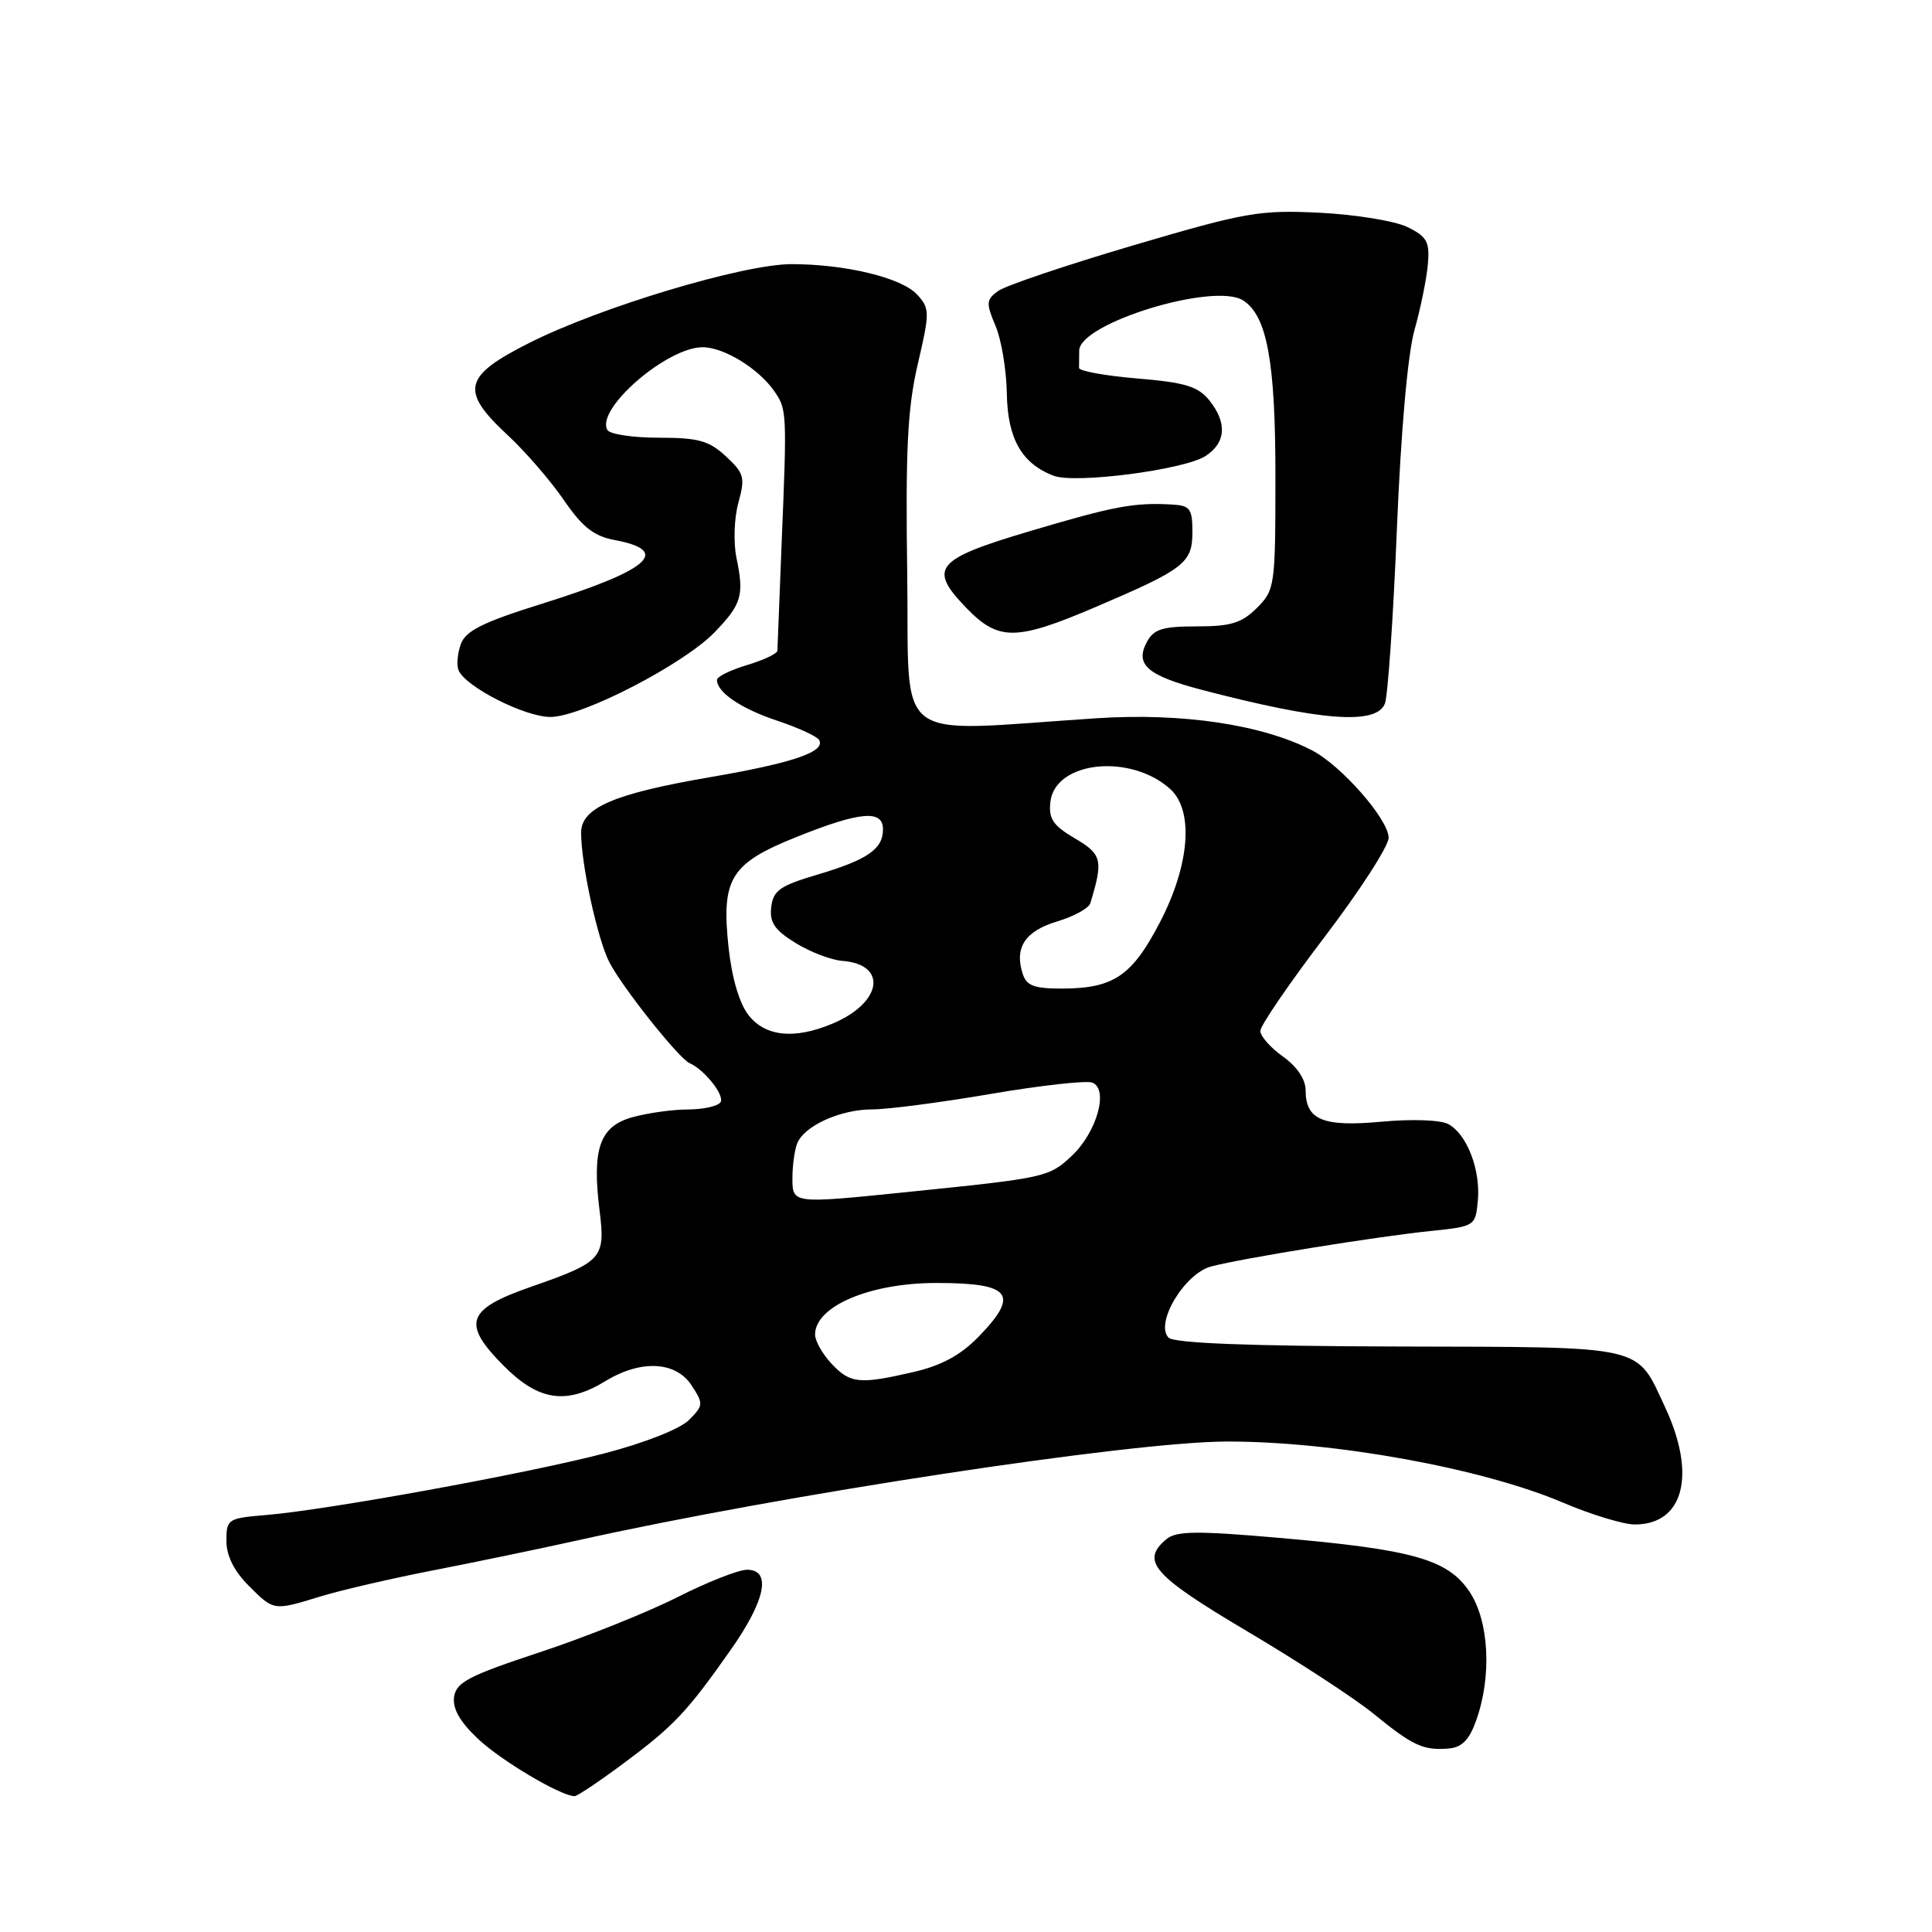 <?xml version="1.0" encoding="UTF-8" standalone="no"?>
<!DOCTYPE svg PUBLIC "-//W3C//DTD SVG 1.1//EN" "http://www.w3.org/Graphics/SVG/1.1/DTD/svg11.dtd" >
<svg xmlns="http://www.w3.org/2000/svg" xmlns:xlink="http://www.w3.org/1999/xlink" version="1.1" viewBox="0 0 256 256">
 <g >
 <path fill="currentColor"
d=" M 82.64 233.64 C 89.31 228.68 91.03 226.86 96.84 218.59 C 101.45 212.03 102.26 208.00 98.98 208.00 C 97.86 208.00 93.70 209.64 89.73 211.65 C 85.75 213.66 77.55 216.94 71.50 218.94 C 62.14 222.03 60.45 222.91 60.17 224.84 C 59.95 226.41 60.94 228.15 63.34 230.41 C 66.40 233.30 74.33 238.00 76.14 238.00 C 76.49 238.00 79.42 236.04 82.64 233.64 Z  M 195.59 228.00 C 197.70 222.13 197.32 214.78 194.71 210.90 C 191.83 206.61 187.21 205.31 169.33 203.76 C 158.63 202.83 155.87 202.86 154.58 203.93 C 151.08 206.84 152.74 208.73 165.25 216.15 C 171.99 220.14 179.53 225.06 182.00 227.08 C 187.18 231.31 188.58 231.96 191.92 231.69 C 193.70 231.55 194.67 230.57 195.59 228.00 Z  M 42.59 211.50 C 45.29 210.68 52.00 209.13 57.50 208.06 C 63.00 206.99 71.56 205.21 76.53 204.11 C 103.66 198.06 149.80 191.04 162.53 191.01 C 176.76 190.98 196.36 194.54 207.06 199.09 C 210.82 200.69 215.12 202.00 216.62 202.00 C 223.10 202.00 224.81 195.43 220.65 186.50 C 216.74 178.12 218.44 178.51 185.32 178.42 C 165.54 178.37 155.58 177.98 154.85 177.25 C 152.98 175.38 156.95 168.73 160.50 167.81 C 164.69 166.71 182.30 163.87 189.50 163.12 C 195.44 162.51 195.50 162.47 195.82 159.13 C 196.21 155.04 194.38 150.27 191.91 148.95 C 190.87 148.39 187.08 148.26 183.07 148.63 C 175.29 149.35 173.00 148.40 173.00 144.45 C 173.00 143.02 171.85 141.32 170.00 140.00 C 168.35 138.83 167.00 137.30 167.00 136.60 C 167.00 135.91 170.82 130.32 175.50 124.17 C 180.18 118.03 184.00 112.11 184.00 111.01 C 184.00 108.58 177.73 101.43 173.84 99.42 C 167.25 96.01 156.65 94.43 145.34 95.17 C 117.74 96.97 120.54 99.10 120.21 76.00 C 119.98 59.51 120.25 54.08 121.61 48.25 C 123.21 41.37 123.21 40.89 121.55 39.06 C 119.52 36.81 112.07 35.00 104.87 35.00 C 98.50 35.00 79.54 40.69 70.13 45.44 C 61.38 49.84 60.93 51.77 67.25 57.64 C 69.59 59.81 72.94 63.68 74.69 66.23 C 77.17 69.85 78.68 71.04 81.45 71.56 C 89.04 72.98 86.07 75.55 71.59 80.07 C 64.07 82.42 61.71 83.59 61.08 85.30 C 60.63 86.51 60.48 88.07 60.75 88.78 C 61.58 90.95 69.50 95.00 72.94 95.00 C 77.10 95.00 90.66 87.99 94.74 83.73 C 98.29 80.03 98.62 78.88 97.58 73.89 C 97.17 71.90 97.28 68.63 97.84 66.61 C 98.76 63.27 98.61 62.72 96.19 60.47 C 93.95 58.39 92.53 58.00 87.32 58.00 C 83.91 58.00 80.84 57.55 80.50 56.99 C 78.82 54.29 88.35 45.99 93.12 46.01 C 95.90 46.01 100.49 48.82 102.56 51.78 C 104.27 54.22 104.29 54.55 103.57 72.00 C 103.27 79.42 103.02 85.82 103.01 86.21 C 103.01 86.60 101.20 87.46 99.00 88.12 C 96.80 88.78 95.00 89.66 95.00 90.09 C 95.00 91.74 98.19 93.90 102.97 95.49 C 105.73 96.41 108.22 97.55 108.52 98.03 C 109.48 99.59 105.09 101.10 94.03 102.99 C 81.33 105.17 77.00 107.04 77.00 110.34 C 77.00 114.49 79.16 124.40 80.73 127.48 C 82.41 130.77 89.96 140.27 91.38 140.88 C 93.31 141.70 96.04 145.13 95.48 146.04 C 95.15 146.57 93.22 147.00 91.19 147.01 C 89.16 147.01 85.85 147.47 83.82 148.03 C 79.46 149.24 78.42 152.20 79.45 160.44 C 80.24 166.74 79.80 167.22 70.30 170.53 C 61.77 173.50 61.15 175.38 66.81 181.04 C 71.39 185.63 75.04 186.16 80.23 183.00 C 84.92 180.14 89.54 180.37 91.63 183.56 C 93.23 186.00 93.22 186.23 91.28 188.17 C 90.09 189.35 85.37 191.21 79.98 192.61 C 69.65 195.29 43.34 200.08 35.25 200.75 C 30.19 201.17 30.00 201.29 30.00 204.17 C 30.00 206.13 31.00 208.15 32.92 210.08 C 36.32 213.48 36.19 213.46 42.59 211.50 Z  M 183.50 93.25 C 183.89 92.29 184.61 81.92 185.09 70.21 C 185.62 57.20 186.53 46.90 187.43 43.71 C 188.24 40.85 189.03 36.94 189.20 35.03 C 189.46 32.04 189.09 31.36 186.50 30.09 C 184.85 29.28 179.62 28.43 174.88 28.19 C 166.88 27.80 165.10 28.11 150.13 32.52 C 141.26 35.14 133.22 37.85 132.25 38.56 C 130.67 39.71 130.64 40.17 131.91 43.17 C 132.69 45.00 133.36 49.04 133.41 52.14 C 133.51 58.13 135.38 61.42 139.61 63.04 C 142.46 64.13 156.95 62.25 159.75 60.42 C 162.46 58.65 162.63 56.00 160.21 53.01 C 158.74 51.20 156.99 50.67 150.68 50.15 C 146.43 49.79 142.96 49.16 142.98 48.75 C 142.99 48.34 143.00 47.31 143.00 46.46 C 143.00 42.83 160.86 37.36 164.71 39.80 C 167.88 41.82 169.00 47.86 169.00 63.01 C 169.00 77.69 168.93 78.16 166.55 80.55 C 164.53 82.56 163.10 83.00 158.58 83.00 C 154.04 83.00 152.88 83.36 151.97 85.06 C 150.35 88.07 152.03 89.52 159.29 91.42 C 175.04 95.53 182.34 96.09 183.50 93.25 Z  M 145.16 80.44 C 156.98 75.39 158.00 74.60 158.00 70.48 C 158.00 67.39 157.69 66.98 155.25 66.85 C 150.24 66.57 147.60 67.07 136.50 70.37 C 123.88 74.12 122.93 75.27 128.10 80.61 C 132.32 84.95 134.64 84.93 145.16 80.44 Z  M 110.17 180.69 C 108.98 179.41 108.00 177.68 108.00 176.84 C 108.00 173.09 115.25 170.00 124.07 170.00 C 133.99 170.00 135.15 171.48 129.65 177.14 C 127.30 179.56 124.75 180.94 121.08 181.79 C 113.86 183.46 112.67 183.34 110.17 180.69 Z  M 105.00 156.08 C 105.00 154.48 105.28 152.44 105.62 151.54 C 106.52 149.19 111.34 147.00 115.59 147.00 C 117.62 147.00 124.68 146.08 131.29 144.95 C 137.90 143.82 143.94 143.15 144.73 143.45 C 146.95 144.30 145.34 150.05 141.99 153.18 C 138.98 155.99 138.58 156.08 120.21 157.95 C 104.94 159.51 105.00 159.52 105.00 156.08 Z  M 99.19 134.52 C 97.97 132.96 96.98 129.61 96.54 125.56 C 95.56 116.41 96.77 114.43 105.50 110.92 C 113.94 107.53 117.00 107.25 117.00 109.88 C 117.00 112.51 114.96 113.92 108.29 115.90 C 103.35 117.36 102.46 117.99 102.19 120.19 C 101.95 122.22 102.63 123.23 105.40 124.94 C 107.34 126.14 110.13 127.21 111.61 127.32 C 117.69 127.79 116.88 132.90 110.28 135.65 C 105.26 137.75 101.43 137.36 99.19 134.52 Z  M 135.50 129.00 C 134.40 125.55 135.85 123.36 140.07 122.10 C 142.29 121.43 144.27 120.35 144.47 119.69 C 146.21 113.98 146.03 113.21 142.43 111.09 C 139.52 109.38 138.93 108.49 139.18 106.25 C 139.81 100.85 149.79 99.79 155.07 104.56 C 158.20 107.40 157.66 114.56 153.73 122.14 C 150.03 129.29 147.59 130.96 140.82 130.99 C 137.01 131.00 136.02 130.63 135.50 129.00 Z "/>
</g>
</svg>